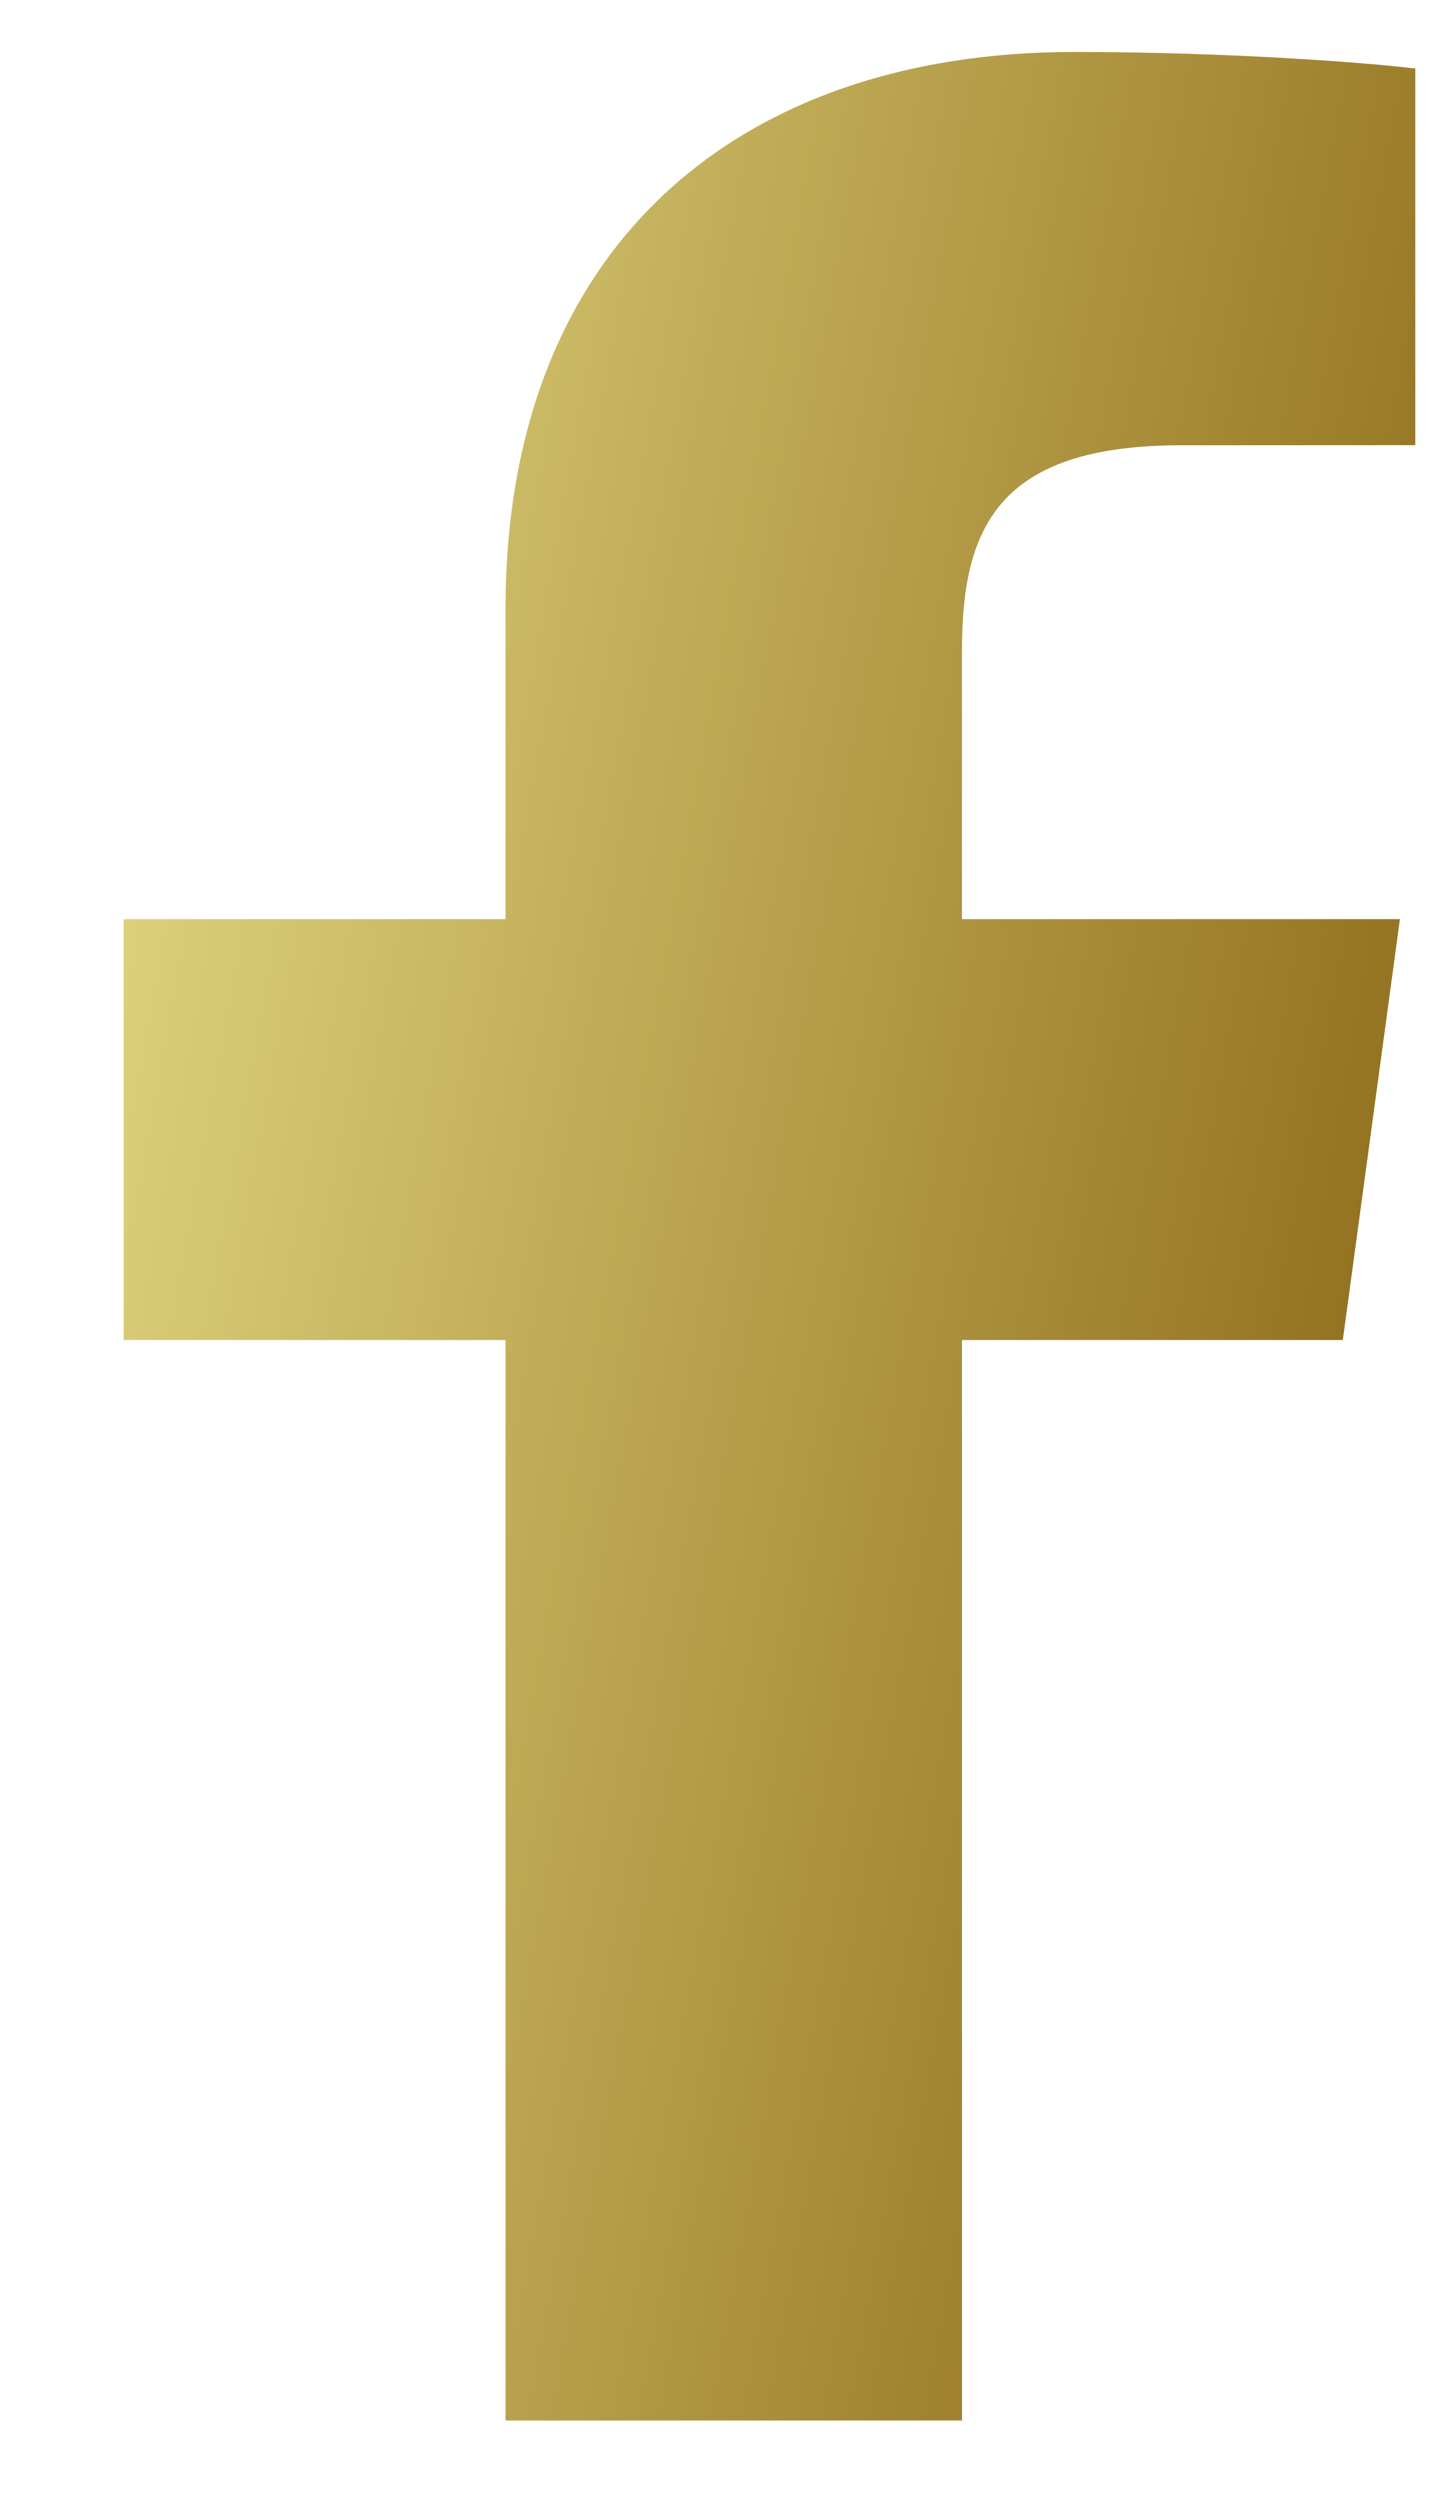 <svg width="11" height="19" viewBox="0 0 11 19" fill="none" xmlns="http://www.w3.org/2000/svg">
    <path
        d="M7.313 18.395V10.184H10.208L10.642 6.985H7.313V4.942C7.313 4.015 7.584 3.384 8.979 3.384L10.759 3.383V0.521C10.451 0.482 9.394 0.395 8.165 0.395C5.599 0.395 3.843 1.886 3.843 4.625V6.985H0.94V10.184H3.843V18.395H7.313V18.395Z"
        fill="url(#paint0_linear_8_478)" />
    <defs>
        <linearGradient id="paint0_linear_8_478" x1="3.152" y1="-11.89" x2="15.8"
            y2="-9.613" gradientUnits="userSpaceOnUse">
            <stop stop-color="#E5DB85" />
            <stop offset="1" stop-color="#85600F" />
        </linearGradient>
    </defs>
</svg>